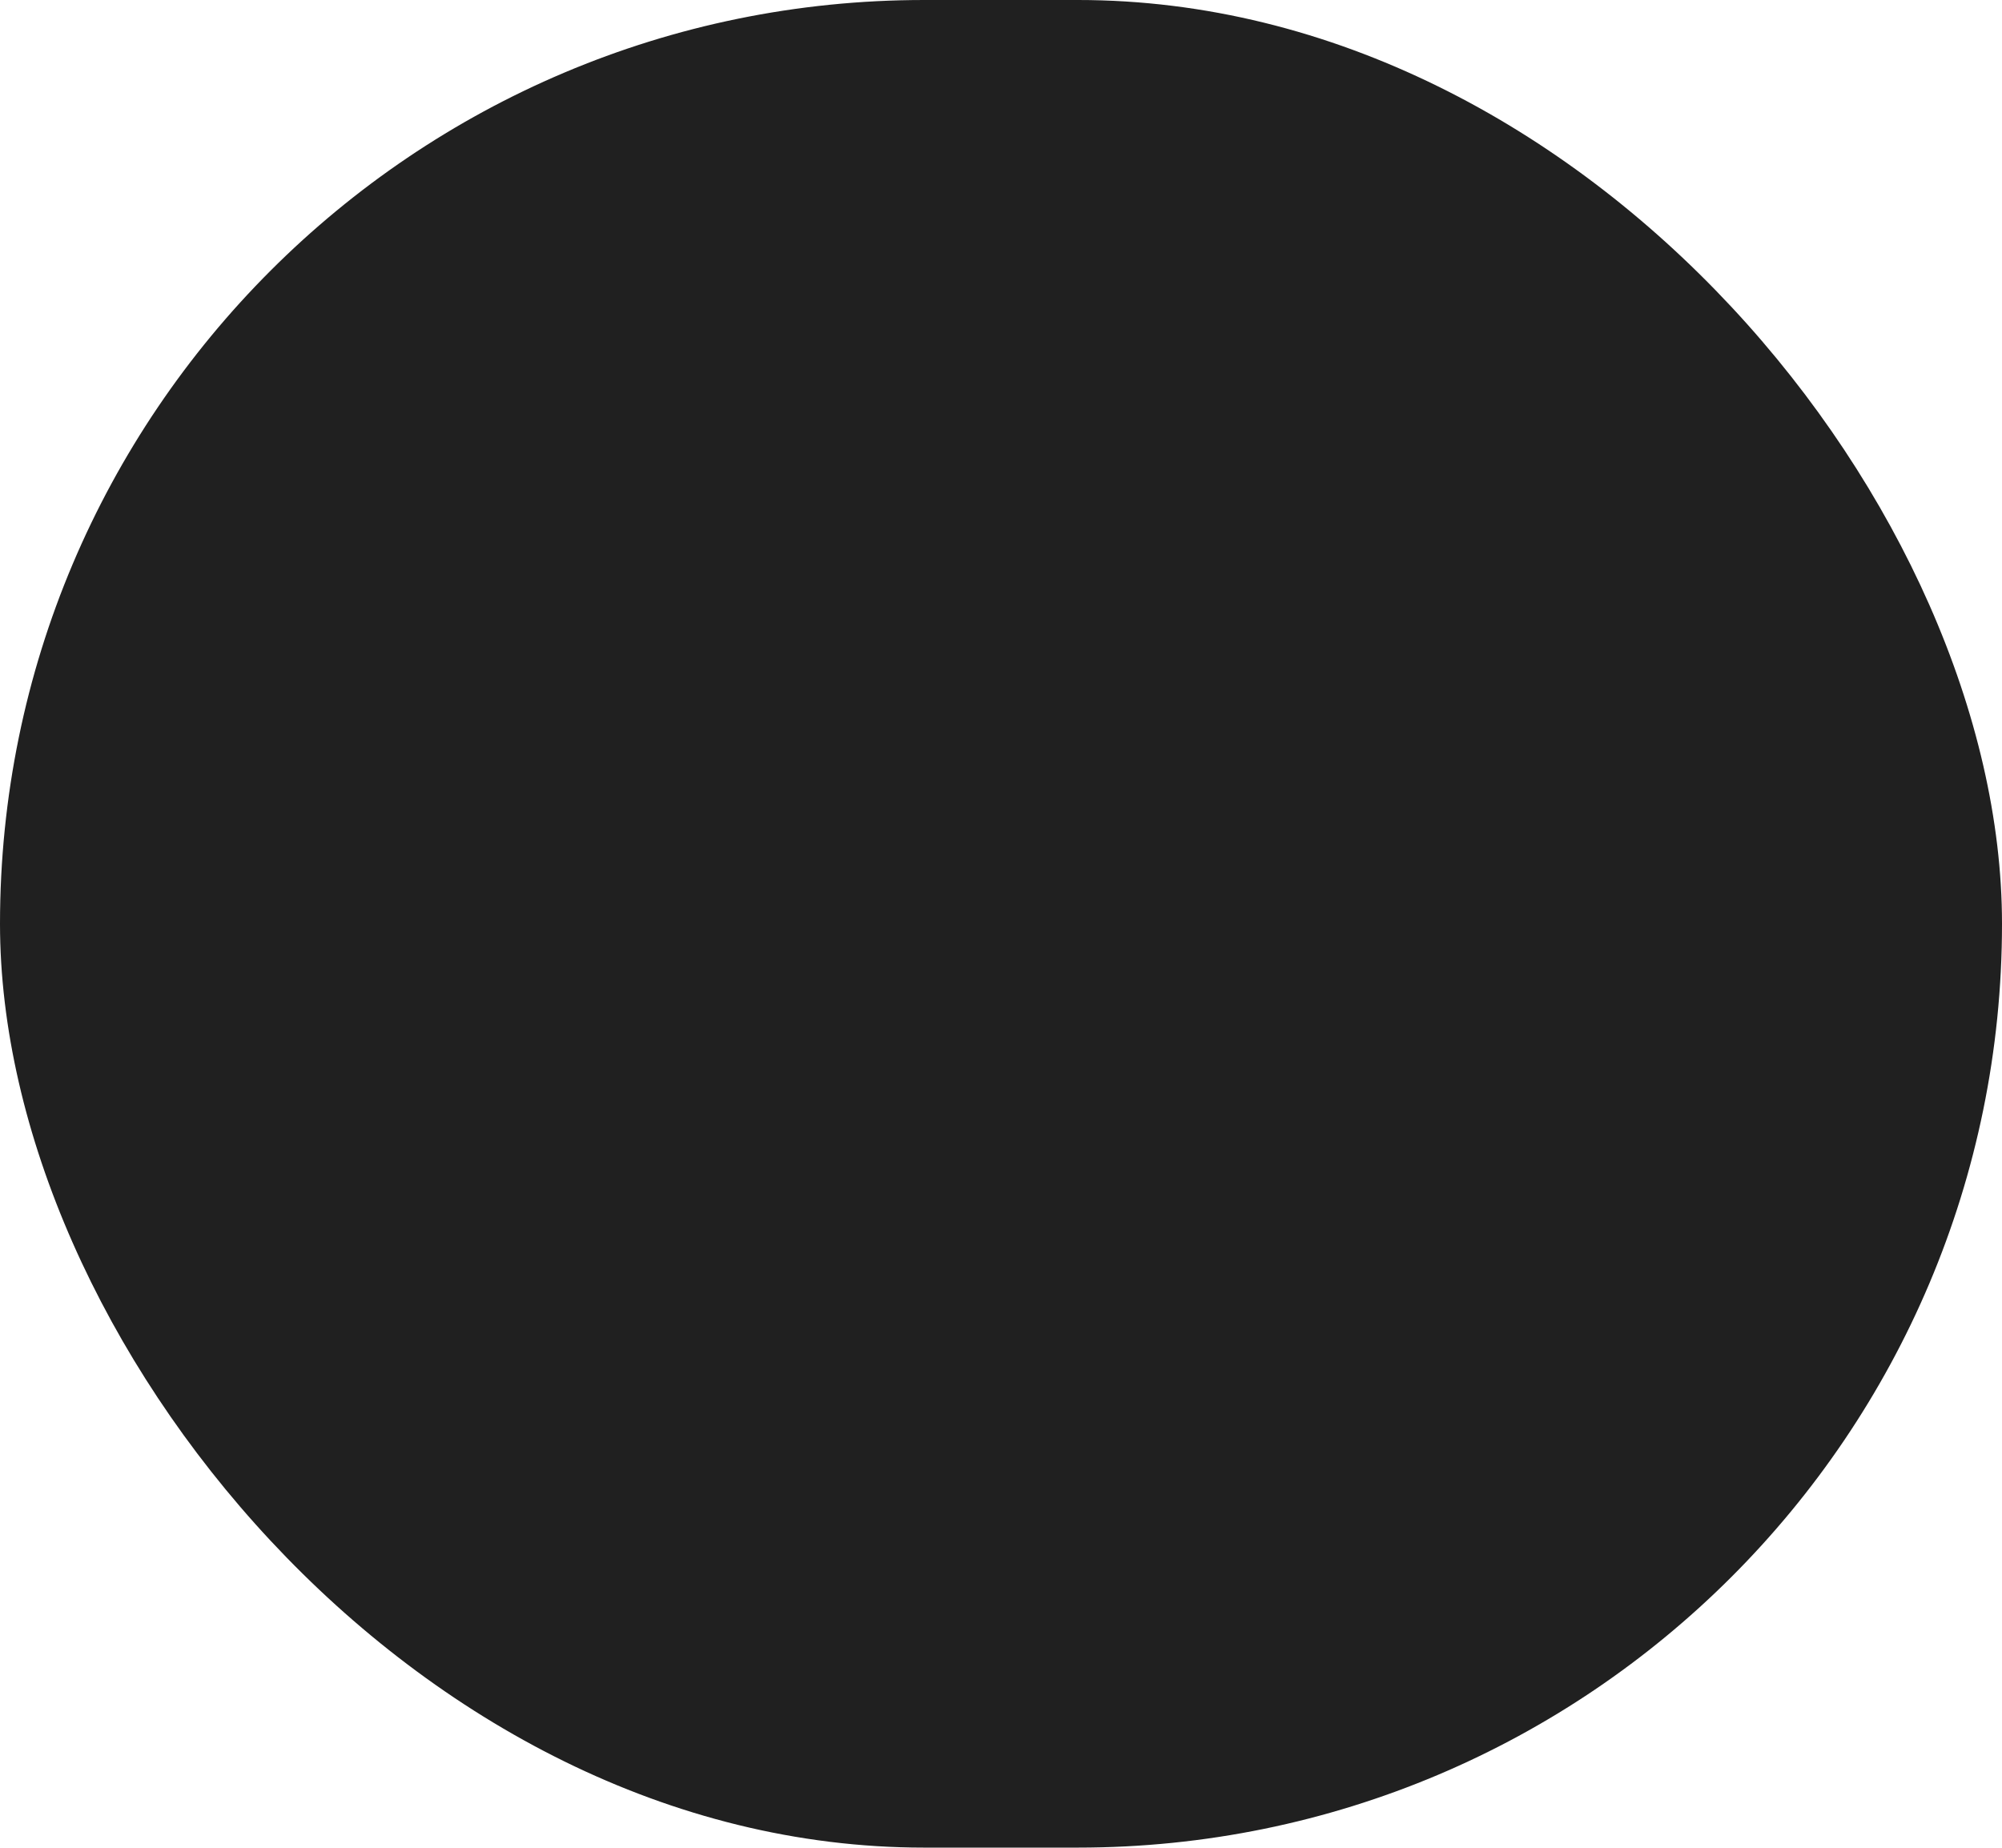 <?xml version="1.0" encoding="UTF-8" standalone="no"?>
<!-- Created with Inkscape (http://www.inkscape.org/) -->

<svg
   xmlns:dc="http://purl.org/dc/elements/1.1/"
   xmlns:cc="http://creativecommons.org/ns#"
   xmlns:rdf="http://www.w3.org/1999/02/22-rdf-syntax-ns#"
   xmlns:svg="http://www.w3.org/2000/svg"
   xmlns="http://www.w3.org/2000/svg"
   xmlns:sodipodi="http://sodipodi.sourceforge.net/DTD/sodipodi-0.dtd"
   xmlns:inkscape="http://www.inkscape.org/namespaces/inkscape"
   width="7.338mm"
   height="6.773mm"
   viewBox="0 0 7.338 6.773"
   version="1.1"
   id="svg8"
   sodipodi:docname="entry-notebook.svg"
   inkscape:version="0.92.2 (unknown)">
  <defs
     id="defs2" />
  <sodipodi:namedview
     id="base"
     pagecolor="#575757"
     bordercolor="#666666"
     borderopacity="1.0"
     inkscape:pageopacity="0"
     inkscape:pageshadow="2"
     inkscape:zoom="15.839192"
     inkscape:cx="3.0025631"
     inkscape:cy="15.052185"
     inkscape:document-units="mm"
     inkscape:current-layer="layer1"
     showgrid="false"
     inkscape:window-width="1366"
     inkscape:window-height="715"
     inkscape:window-x="0"
     inkscape:window-y="27"
     inkscape:window-maximized="1" />
  <g
     inkscape:label="Layer 1"
     inkscape:groupmode="layer"
     id="layer1"
     transform="translate(38.54,-138.933)">
    <rect
       style="opacity:1;fill:#202020;fill-opacity:1;stroke-width:0.265"
       id="rect4227"
       width="7.338"
       height="6.773"
       x="-38.54"
       y="138.933"
       ry="3.387" />
  </g>
</svg>
